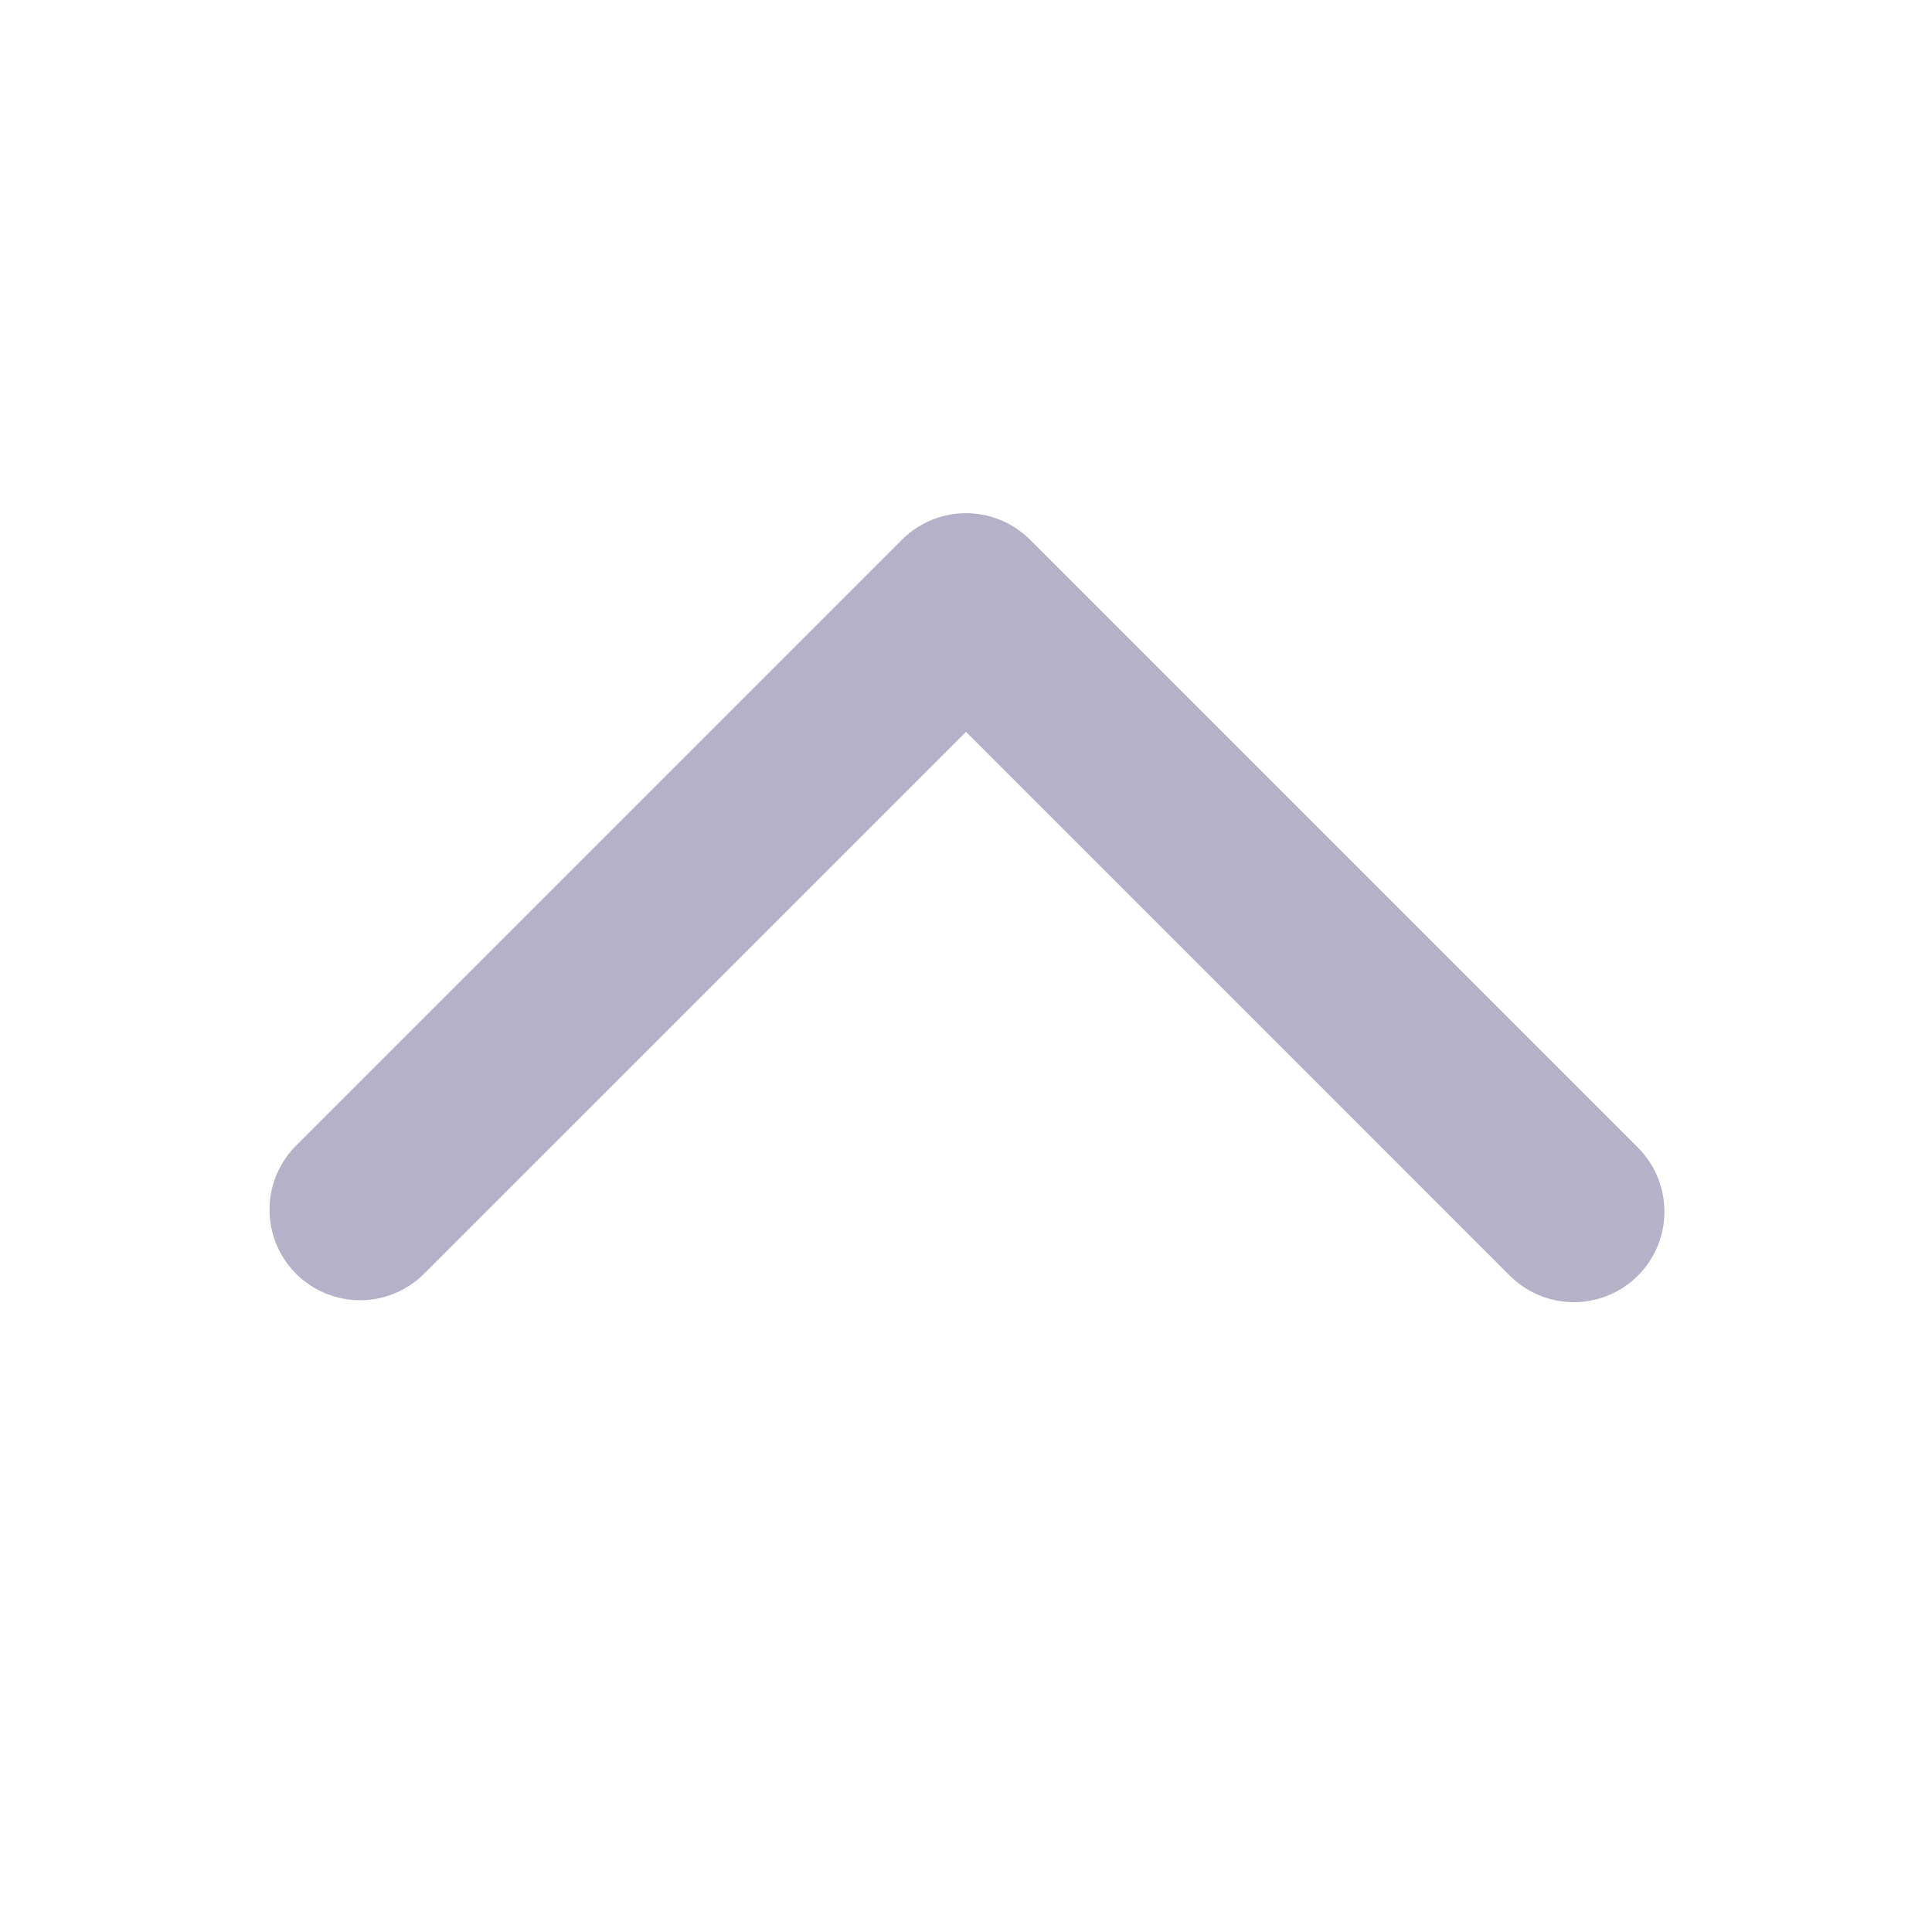 <?xml version="1.0" encoding="utf-8"?>
<!-- Generator: Adobe Illustrator 26.5.0, SVG Export Plug-In . SVG Version: 6.00 Build 0)  -->
<svg version="1.1" id="레이어_1" xmlns="http://www.w3.org/2000/svg" xmlns:xlink="http://www.w3.org/1999/xlink" x="0px"
	 y="0px" viewBox="0 0 16 16" style="enable-background:new 0 0 16 16;" xml:space="preserve">
<style type="text/css">
	.st0{fill:none;stroke:#B4B1C9;stroke-width:1.5;stroke-linecap:round;stroke-linejoin:round;stroke-miterlimit:10;}
</style>
<polyline class="st0" points="13.034,10.034 8,5 3.314,9.686 2.982,10.018 "/>
</svg>
